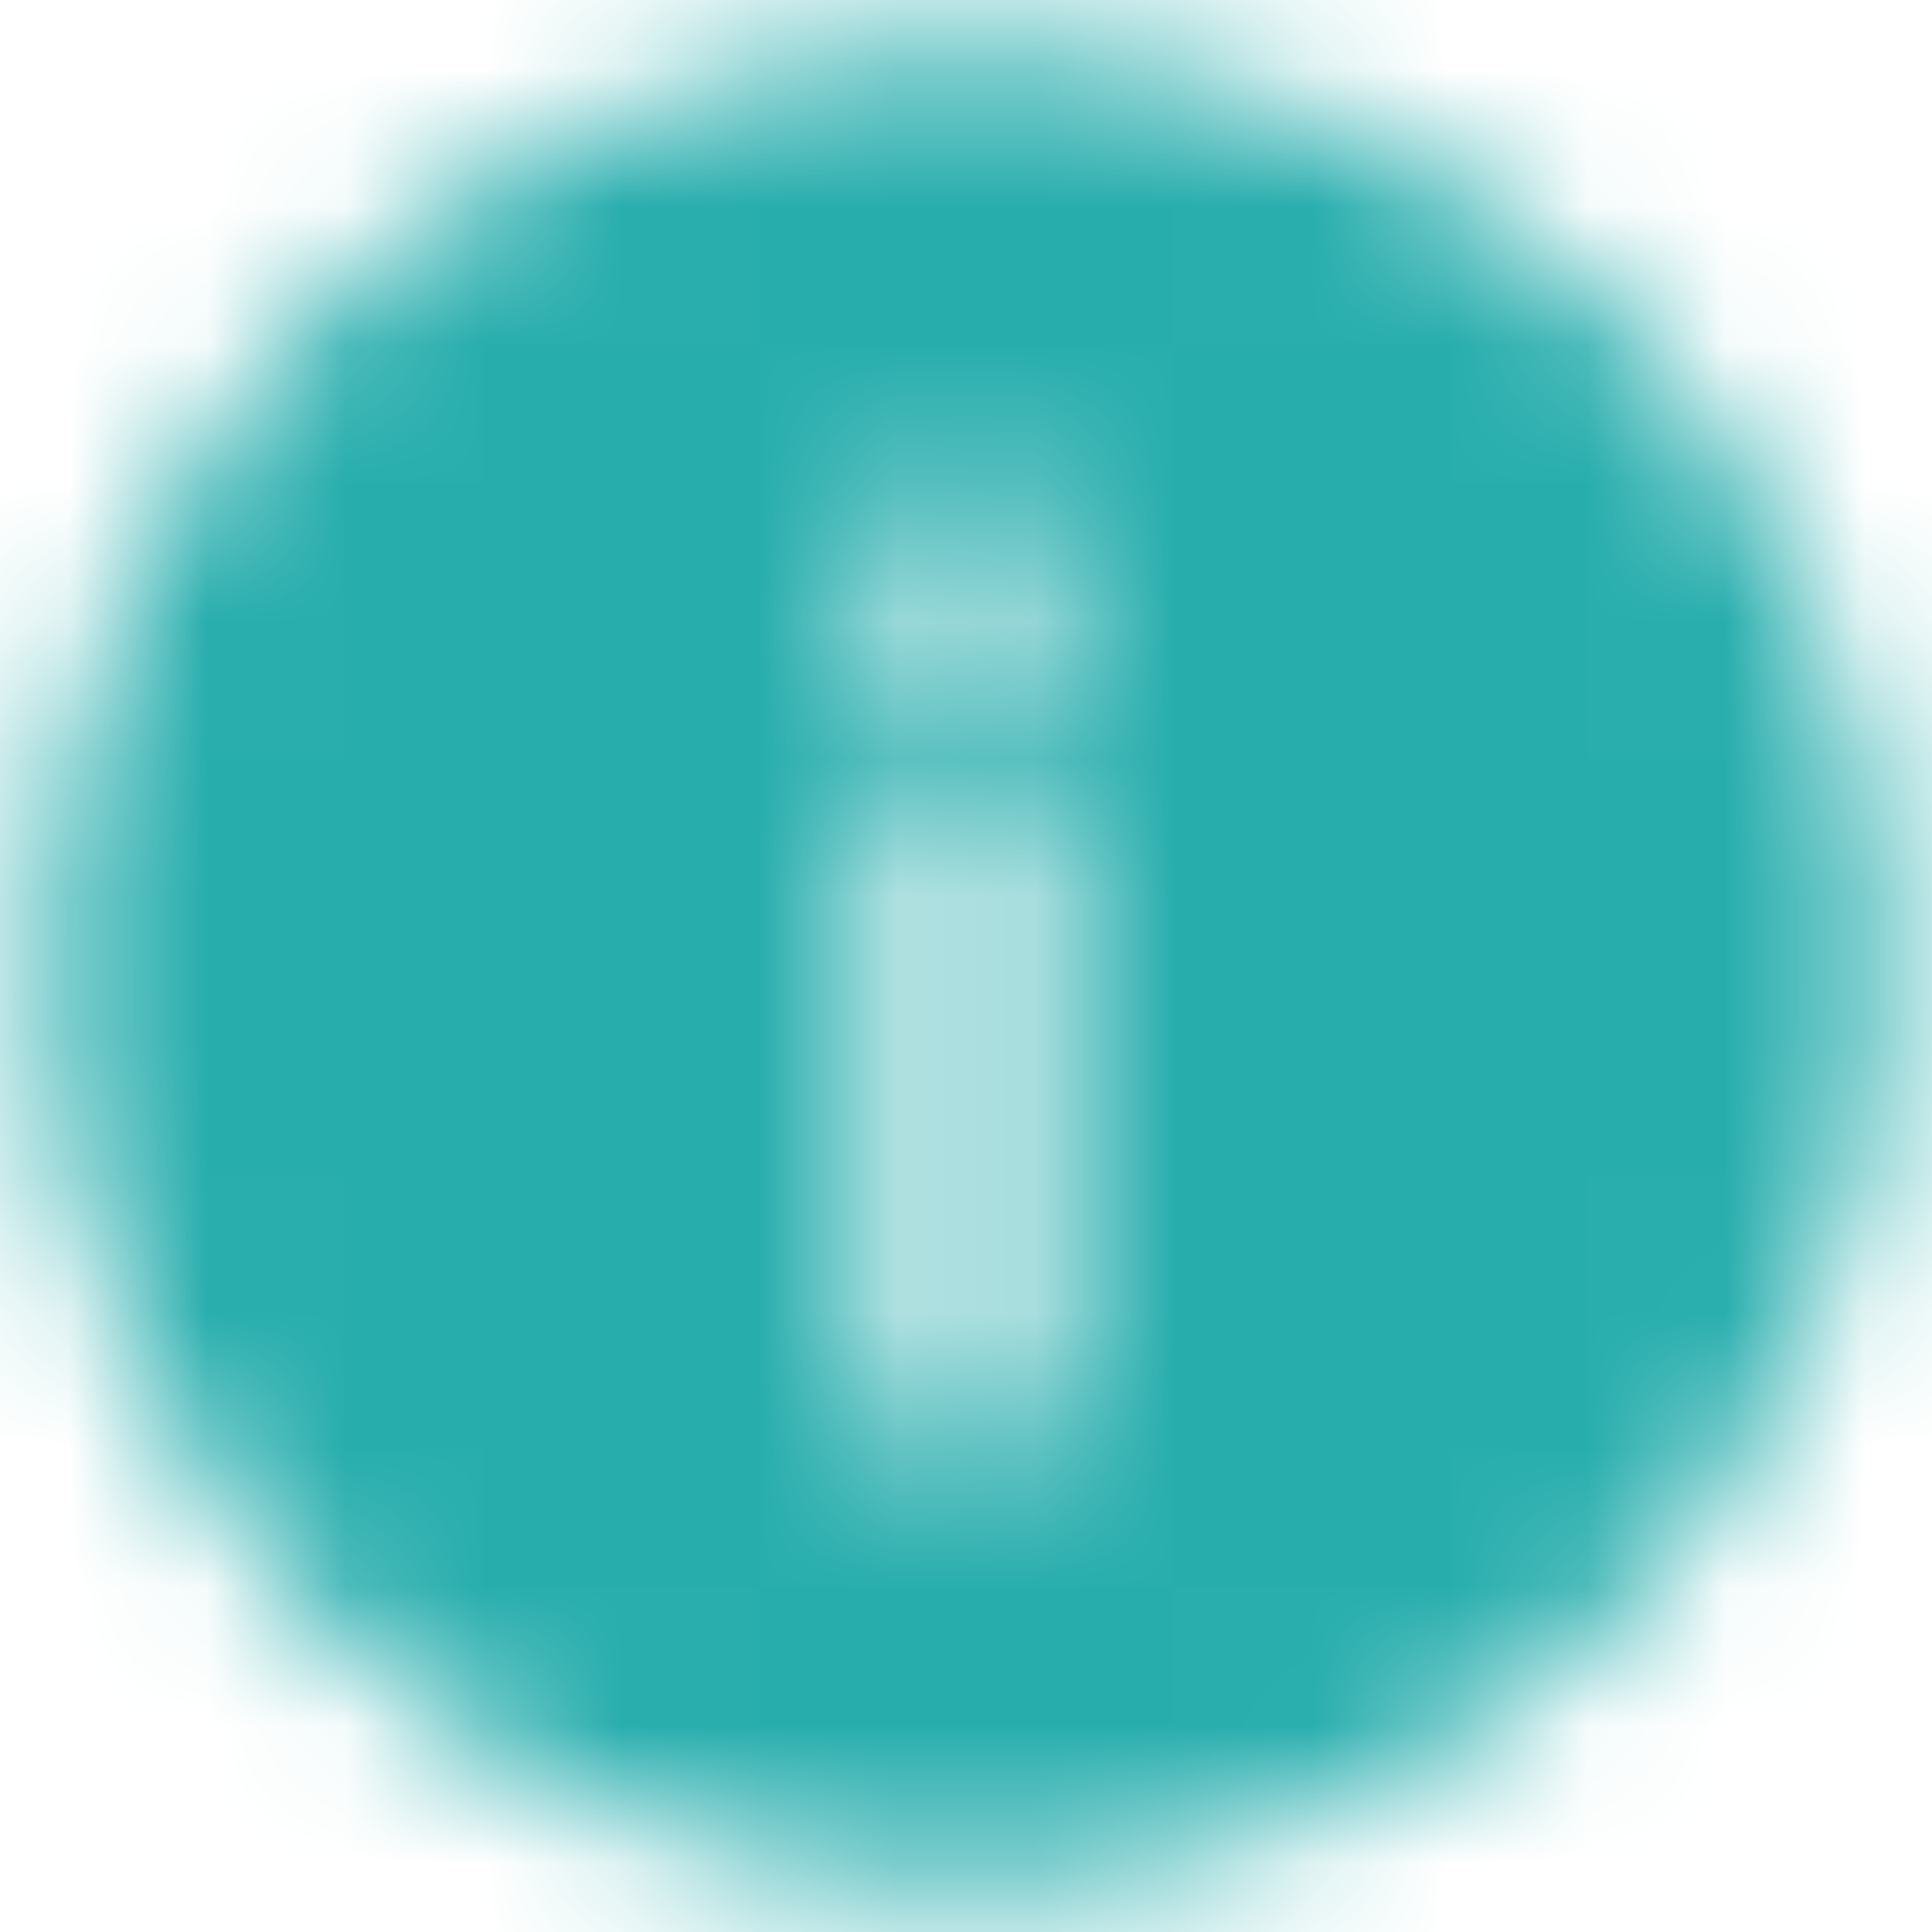 <svg xmlns="http://www.w3.org/2000/svg" width="14" height="14" viewBox="0 0 14 14" fill="none">
  <mask id="mask0_2302_6833" style="mask-type:alpha" maskUnits="userSpaceOnUse" x="-1" y="-1" width="16" height="16">
  <path fill-rule="evenodd" clip-rule="evenodd" d="M7 13.667C10.682 13.667 13.667 10.682 13.667 7C13.667 3.318 10.682 0.333 7 0.333C3.318 0.333 0.333 3.318 0.333 7C0.333 10.682 3.318 13.667 7 13.667ZM6.436 10.377C6.479 10.421 6.532 10.443 6.595 10.443H7.369C7.438 10.443 7.491 10.421 7.528 10.377C7.571 10.334 7.593 10.281 7.593 10.219V5.814C7.593 5.751 7.571 5.698 7.528 5.655C7.491 5.611 7.438 5.59 7.369 5.59H6.595C6.532 5.59 6.479 5.611 6.436 5.655C6.392 5.698 6.371 5.751 6.371 5.814V10.219C6.371 10.281 6.392 10.334 6.436 10.377ZM6.389 4.731C6.433 4.768 6.489 4.787 6.557 4.787H7.407C7.475 4.787 7.531 4.768 7.575 4.731C7.618 4.687 7.64 4.631 7.64 4.563V3.891C7.64 3.829 7.618 3.776 7.575 3.732C7.531 3.689 7.475 3.667 7.407 3.667H6.557C6.489 3.667 6.433 3.689 6.389 3.732C6.352 3.776 6.333 3.829 6.333 3.891V4.563C6.333 4.631 6.352 4.687 6.389 4.731Z" fill="#A4A4A4"/>
  </mask>
  <g mask="url(#mask0_2302_6833)">
  <rect width="14" height="14" fill="#28ADAD"/>
  </g>
</svg>